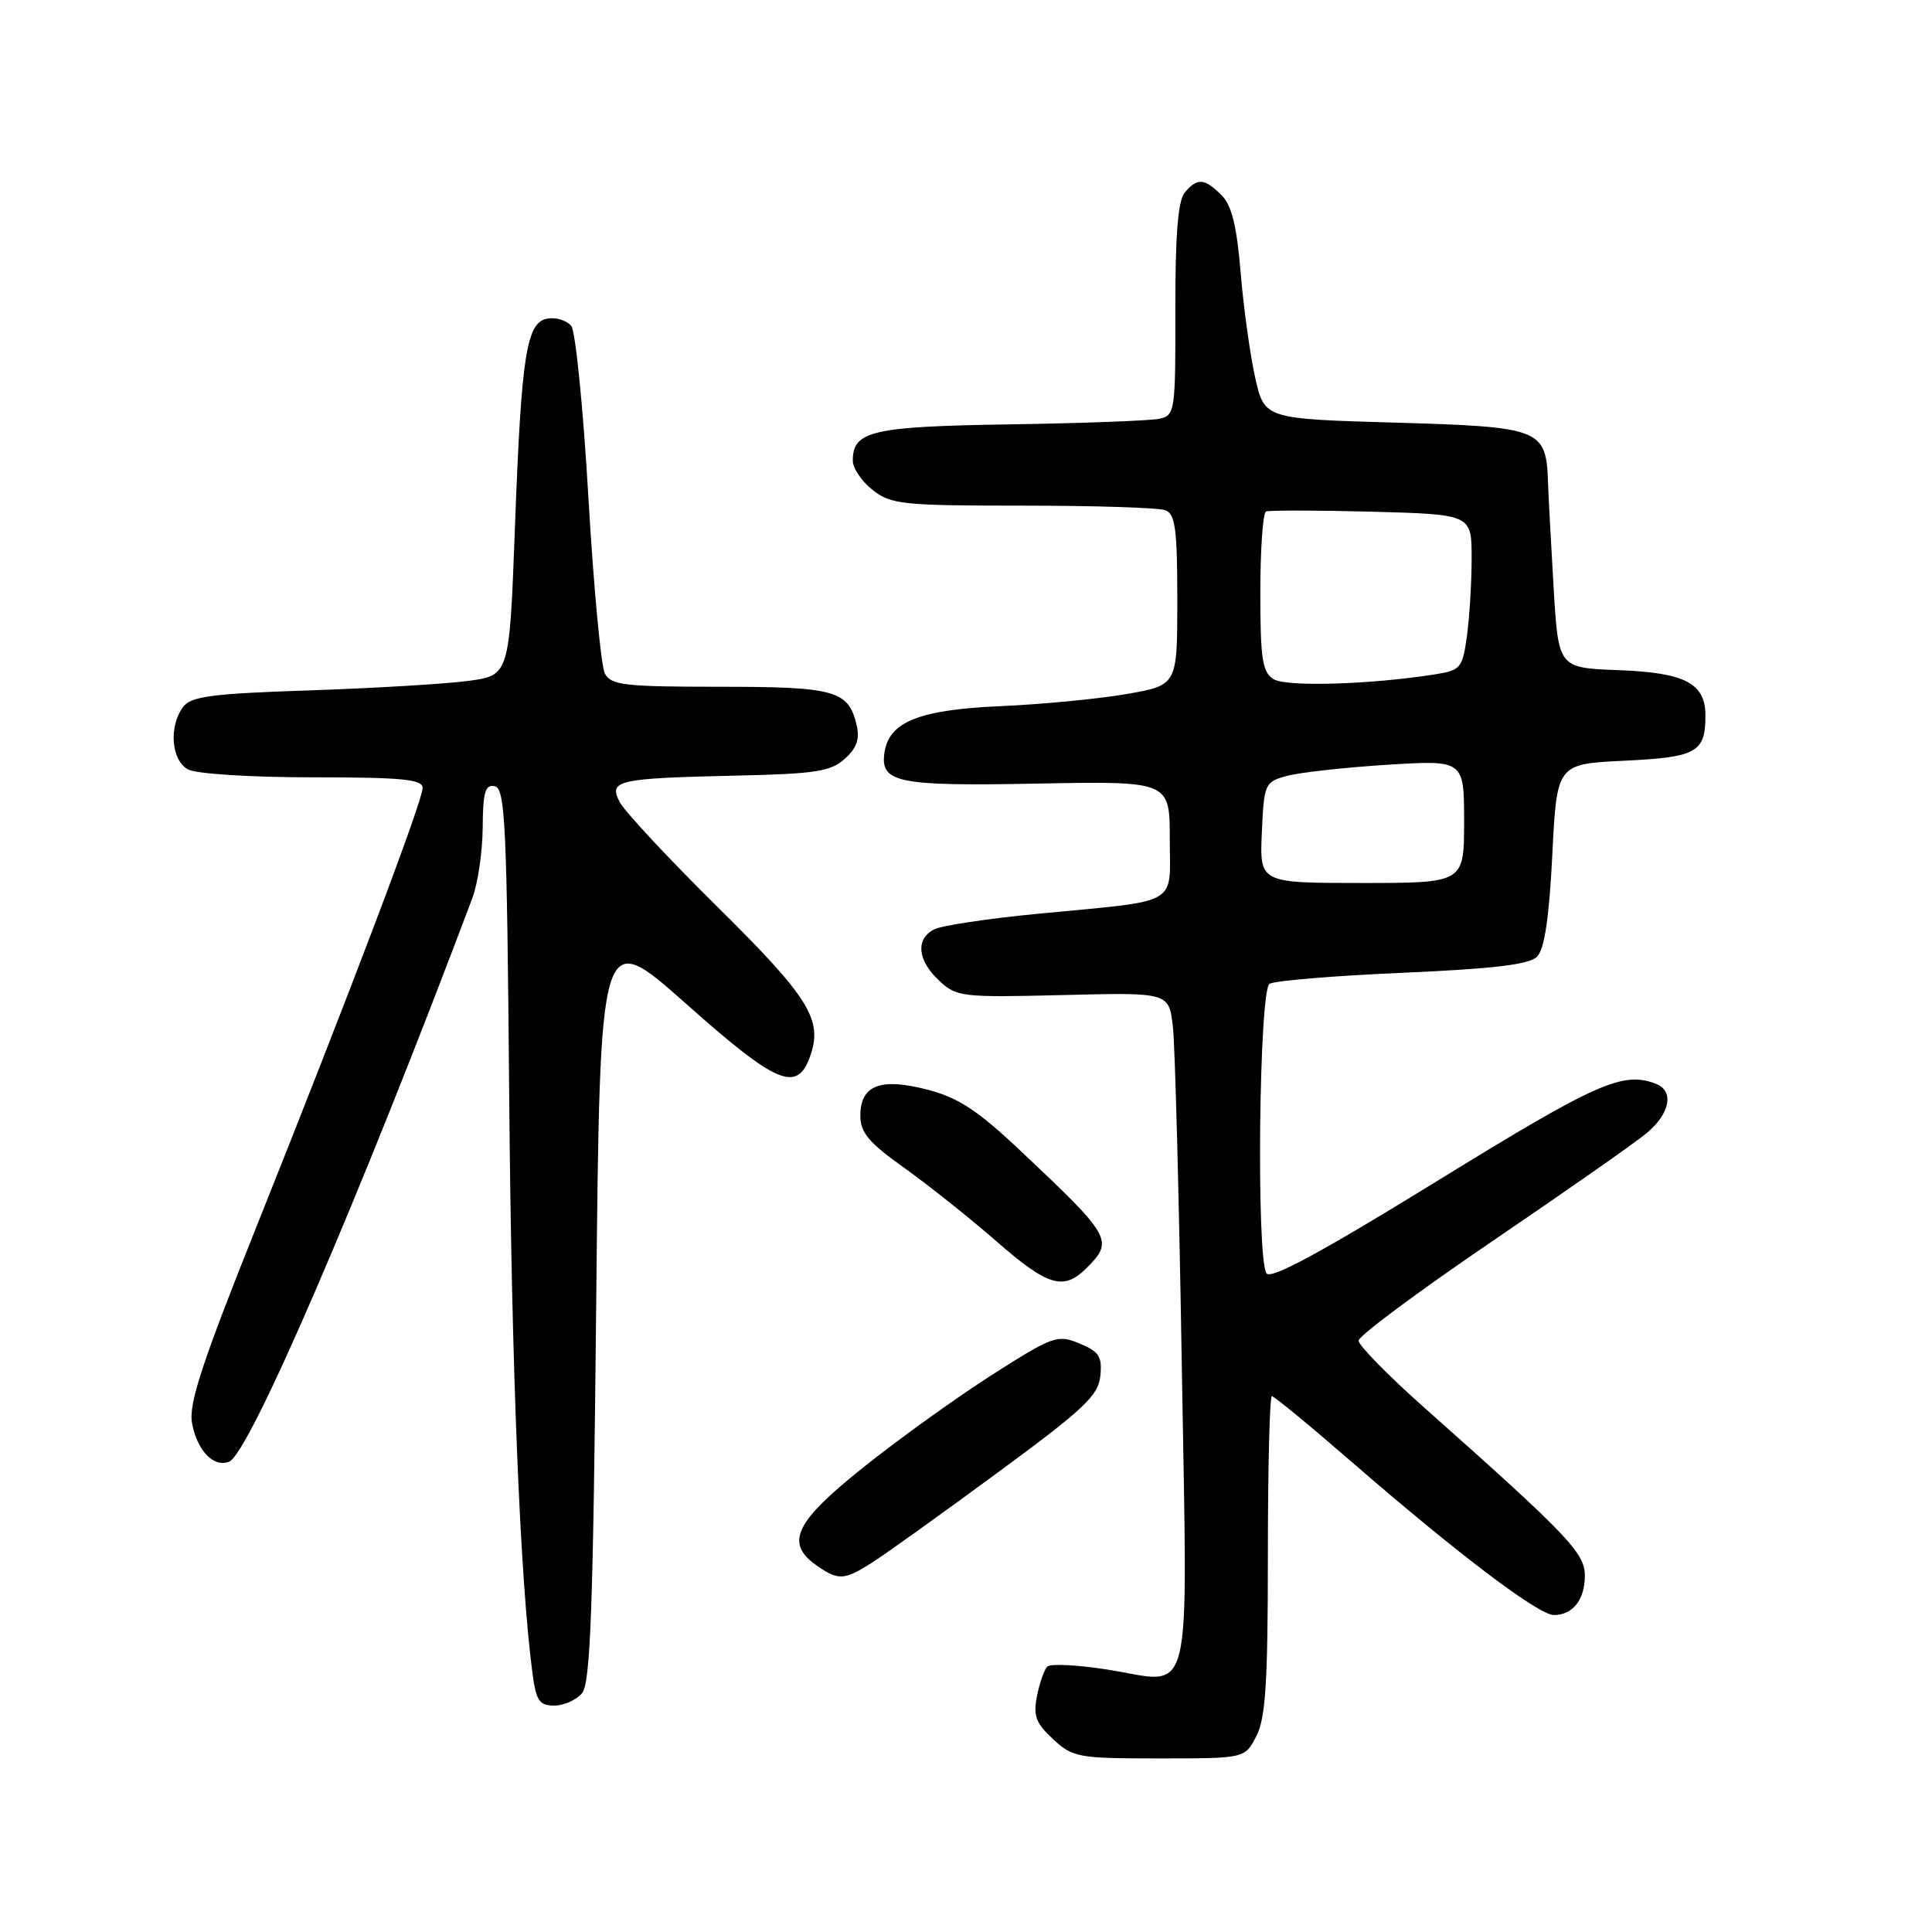 <?xml version="1.0" encoding="UTF-8" standalone="no"?>
<!DOCTYPE svg PUBLIC "-//W3C//DTD SVG 1.1//EN" "http://www.w3.org/Graphics/SVG/1.1/DTD/svg11.dtd" >
<svg xmlns="http://www.w3.org/2000/svg" xmlns:xlink="http://www.w3.org/1999/xlink" version="1.1" viewBox="0 0 256 256">
 <g >
 <path fill="currentColor"
d=" M 166.47 230.05 C 167.70 227.68 168.00 222.96 168.00 206.05 C 168.00 194.47 168.24 185.00 168.53 185.00 C 168.83 185.00 173.67 188.99 179.28 193.86 C 193.21 205.94 203.86 214.00 205.90 214.00 C 208.41 214.00 210.00 211.97 210.00 208.77 C 210.00 205.77 207.74 203.41 188.75 186.54 C 183.94 182.27 180.01 178.26 180.02 177.64 C 180.03 177.01 187.98 171.10 197.69 164.50 C 207.40 157.90 216.62 151.45 218.17 150.16 C 221.29 147.58 221.87 144.55 219.42 143.61 C 215.03 141.92 211.64 143.43 190.46 156.47 C 174.99 166.00 168.35 169.58 167.81 168.72 C 166.45 166.59 166.83 131.22 168.22 130.36 C 168.89 129.95 176.82 129.29 185.84 128.90 C 197.91 128.37 202.62 127.81 203.66 126.77 C 204.65 125.78 205.26 121.70 205.69 113.29 C 206.29 101.23 206.29 101.23 215.22 100.80 C 224.77 100.35 225.96 99.70 225.98 94.90 C 226.01 90.55 223.33 89.13 214.47 88.80 C 206.50 88.50 206.50 88.50 205.87 78.00 C 205.53 72.22 205.19 65.90 205.12 63.94 C 204.88 56.81 204.22 56.56 184.85 56.00 C 167.54 55.50 167.54 55.50 166.31 50.00 C 165.64 46.98 164.77 40.72 164.39 36.10 C 163.88 29.92 163.21 27.21 161.85 25.85 C 159.60 23.60 158.63 23.54 156.98 25.52 C 156.09 26.59 155.72 31.20 155.74 41.03 C 155.77 54.51 155.69 55.04 153.63 55.49 C 152.46 55.74 143.58 56.08 133.90 56.23 C 115.52 56.51 113.00 57.09 113.00 61.05 C 113.00 62.04 114.19 63.79 115.63 64.93 C 118.07 66.84 119.58 67.00 135.55 67.00 C 145.06 67.00 153.55 67.27 154.42 67.61 C 155.73 68.11 156.00 70.13 156.00 79.50 C 156.00 90.79 156.00 90.79 149.30 91.96 C 145.62 92.60 138.08 93.33 132.55 93.57 C 121.82 94.04 117.81 95.64 117.20 99.69 C 116.60 103.72 118.89 104.19 137.45 103.83 C 155.00 103.50 155.00 103.50 155.00 111.17 C 155.00 120.16 156.63 119.24 137.50 121.08 C 130.90 121.72 124.71 122.65 123.75 123.16 C 121.30 124.44 121.57 127.25 124.42 129.92 C 126.74 132.10 127.41 132.18 140.86 131.85 C 154.88 131.50 154.88 131.50 155.41 136.00 C 155.70 138.47 156.23 158.61 156.59 180.74 C 157.34 227.06 158.33 223.03 146.62 221.21 C 142.70 220.60 139.17 220.43 138.77 220.83 C 138.37 221.24 137.75 222.99 137.41 224.72 C 136.88 227.34 137.25 228.33 139.53 230.44 C 142.15 232.87 142.85 233.00 153.62 233.00 C 164.95 233.00 164.95 233.00 166.47 230.05 Z  M 77.13 224.35 C 78.24 223.01 78.60 213.06 79.00 172.78 C 79.50 122.87 79.50 122.87 90.89 132.99 C 103.00 143.75 105.64 144.85 107.37 139.89 C 109.04 135.12 107.21 132.17 95.10 120.20 C 88.59 113.77 82.74 107.50 82.11 106.27 C 80.61 103.39 81.74 103.13 97.65 102.77 C 108.07 102.54 110.10 102.22 111.95 100.54 C 113.53 99.11 113.95 97.90 113.50 96.04 C 112.41 91.49 110.66 91.00 95.34 91.00 C 82.77 91.00 80.96 90.79 80.15 89.25 C 79.64 88.29 78.66 77.83 77.97 66.00 C 77.29 54.17 76.26 43.92 75.70 43.20 C 75.14 42.49 73.75 42.04 72.63 42.20 C 69.75 42.62 69.09 46.79 68.23 69.93 C 67.50 89.50 67.50 89.50 62.00 90.23 C 58.98 90.63 49.53 91.19 41.00 91.48 C 27.99 91.91 25.30 92.27 24.25 93.69 C 22.33 96.29 22.70 100.77 24.93 101.96 C 26.01 102.54 33.31 103.00 41.43 103.00 C 53.30 103.00 56.00 103.26 56.00 104.41 C 56.00 106.13 46.36 131.59 34.02 162.45 C 26.71 180.74 24.97 186.04 25.45 188.60 C 26.13 192.22 28.30 194.48 30.35 193.69 C 33.00 192.68 47.53 159.00 62.59 119.00 C 63.32 117.08 63.93 112.88 63.96 109.68 C 63.99 104.94 64.29 103.91 65.56 104.18 C 66.94 104.46 67.17 109.26 67.47 145.00 C 67.77 181.13 68.91 209.37 70.56 221.75 C 71.04 225.36 71.47 226.00 73.44 226.00 C 74.71 226.00 76.37 225.26 77.13 224.35 Z  M 115.50 207.09 C 117.15 206.05 124.58 200.73 132.00 195.27 C 143.65 186.71 145.54 184.93 145.80 182.32 C 146.06 179.75 145.64 179.09 143.04 178.02 C 140.12 176.81 139.56 177.01 131.53 182.12 C 126.89 185.08 119.25 190.56 114.55 194.31 C 105.30 201.67 103.96 204.46 108.22 207.44 C 111.07 209.44 111.86 209.40 115.50 207.09 Z  M 144.00 168.00 C 147.60 164.40 147.28 163.84 135.27 152.53 C 129.54 147.12 126.99 145.45 122.91 144.39 C 116.65 142.76 114.00 143.79 114.00 147.84 C 114.00 150.07 115.12 151.40 119.75 154.70 C 122.91 156.95 128.39 161.31 131.93 164.39 C 138.88 170.47 140.93 171.07 144.00 168.00 Z  M 167.20 110.32 C 167.49 103.84 167.59 103.61 170.50 102.82 C 172.15 102.36 178.11 101.70 183.75 101.34 C 194.00 100.70 194.00 100.70 194.00 108.85 C 194.00 117.00 194.00 117.00 180.45 117.00 C 166.91 117.00 166.91 117.00 167.20 110.32 Z  M 168.75 89.99 C 167.27 89.07 167.00 87.32 167.00 78.51 C 167.00 72.79 167.34 67.97 167.75 67.78 C 168.16 67.60 174.46 67.61 181.75 67.80 C 195.00 68.16 195.00 68.16 195.00 73.94 C 195.00 77.12 194.72 81.76 194.38 84.25 C 193.79 88.54 193.56 88.81 190.13 89.36 C 181.56 90.71 170.43 91.04 168.75 89.99 Z "/>
</g>
</svg>